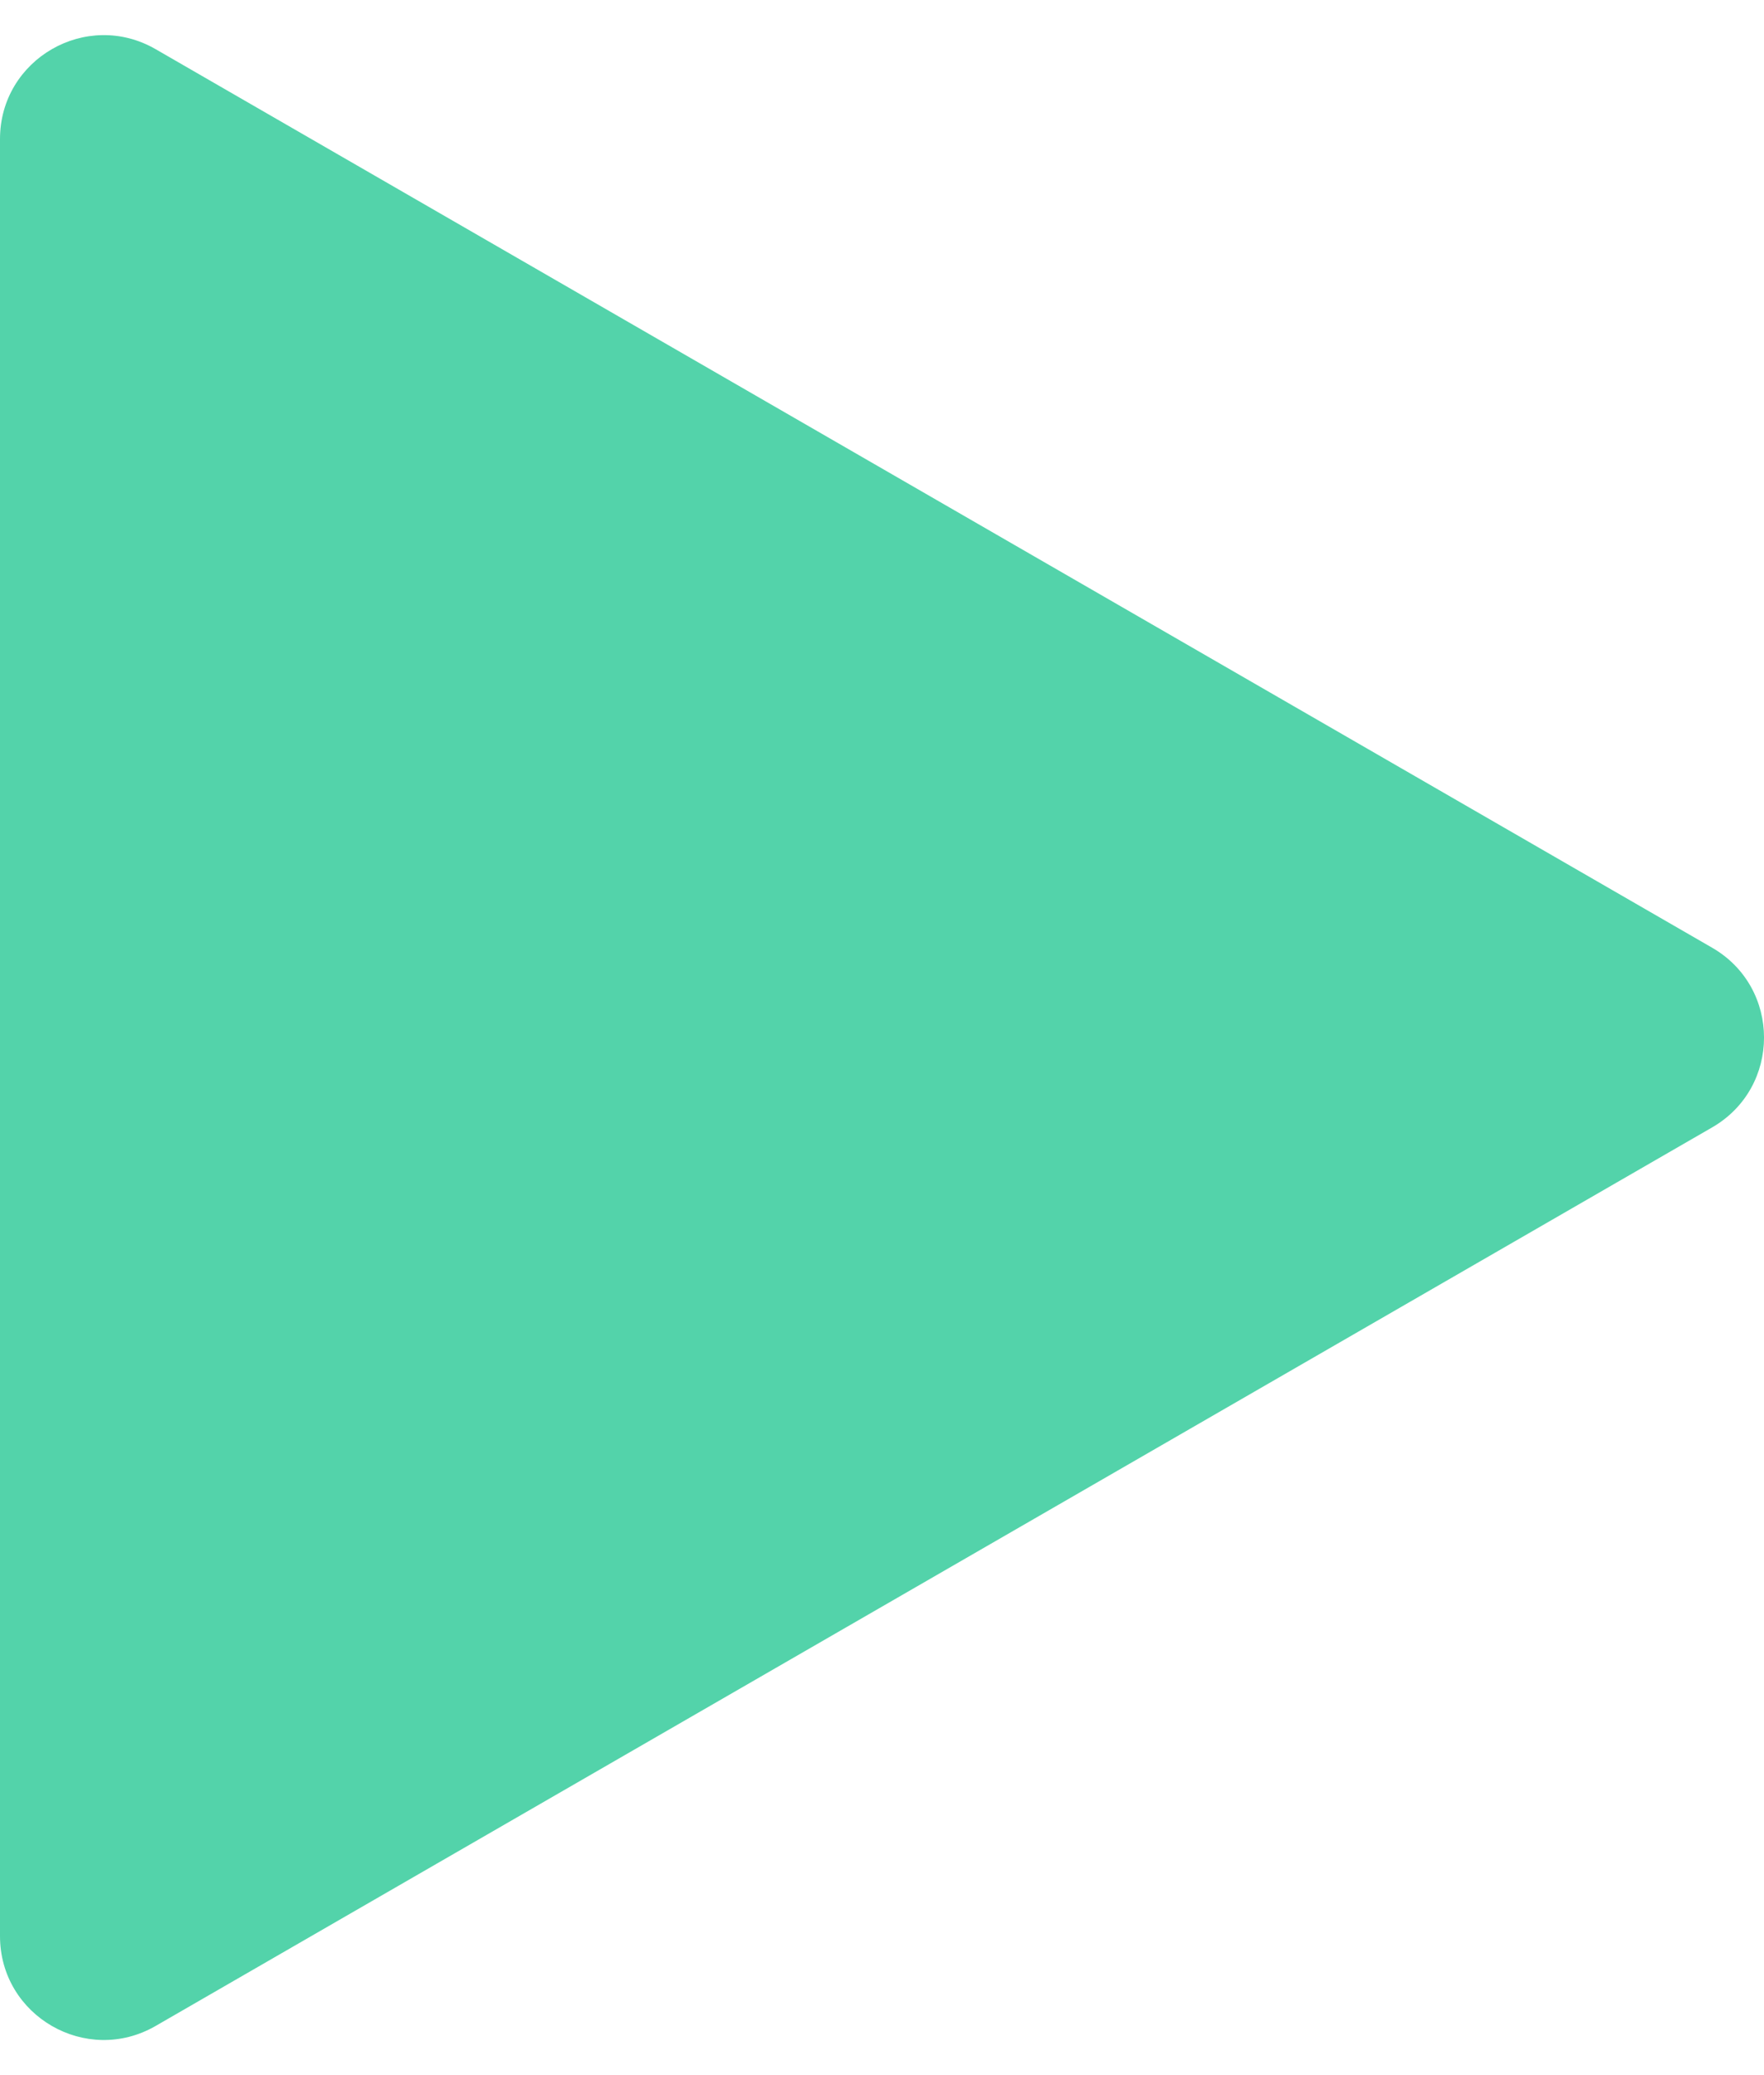 <svg width="17" height="20" viewBox="0 0 17 20" fill="none" xmlns="http://www.w3.org/2000/svg">
<path d="M16.5 9.134C17.167 9.519 17.167 10.481 16.5 10.866L1.5 19.526C0.833 19.911 9.70611e-07 19.43 1.00426e-06 18.66L1.76136e-06 1.34C1.79501e-06 0.57 0.833 0.089 1.5 0.474L16.5 9.134Z" fill="#53D3AA"/>
</svg>
